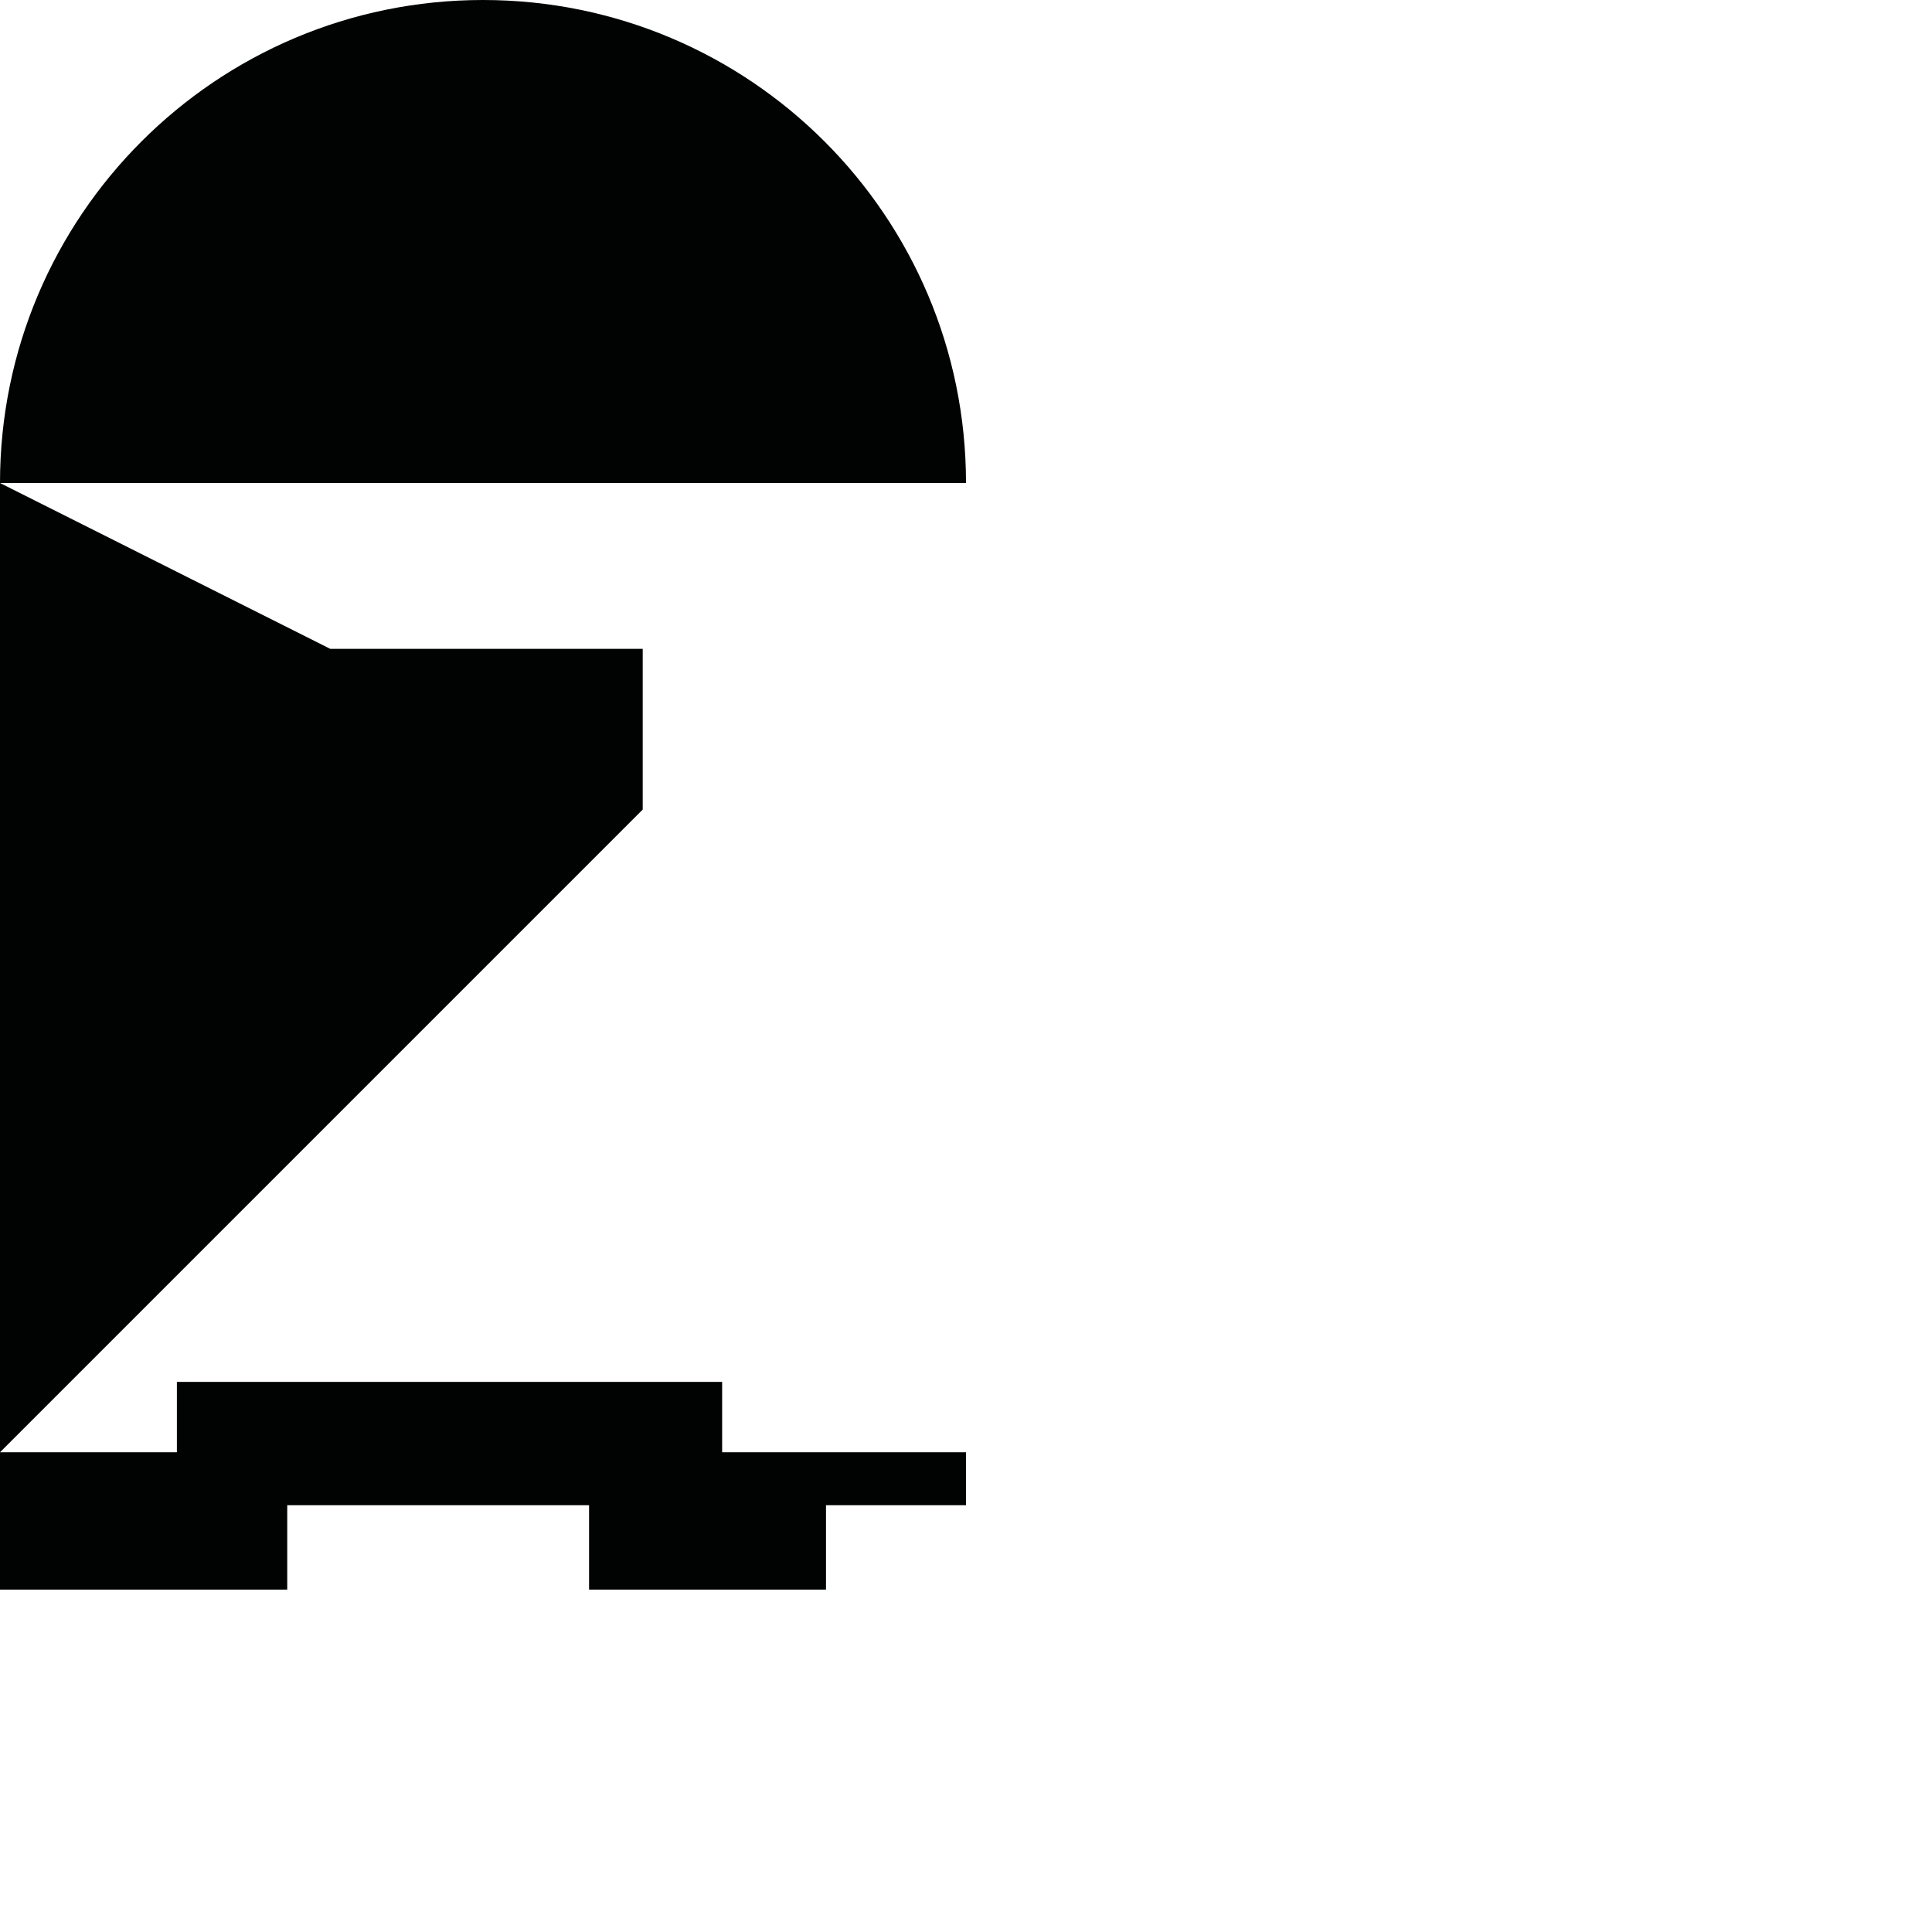<?xml version="1.0" encoding="utf-8"?>
<!-- Generator: Adobe Illustrator 16.0.0, SVG Export Plug-In . SVG Version: 6.00 Build 0)  -->
<!DOCTYPE svg PUBLIC "-//W3C//DTD SVG 1.1//EN" "http://www.w3.org/Graphics/SVG/1.1/DTD/svg11.dtd">
<svg version="1.1" id="Calque_1" xmlns="http://www.w3.org/2000/svg" xmlns:xlink="http://www.w3.org/1999/xlink" x="0px" y="0px"
	 width="1190.551px" height="1190.551px" viewBox="0 0 1190.551 1190.551" enable-background="new 0 0 1190.551 1190.551"
	 xml:space="preserve">
<g>
	<path fill="#010202" d="M297.64,0C133.258,0,0,133.259,0,297.639h595.278C595.279,133.259,462.021,0,297.64,0z"/>
	<polygon fill="#010202" points="396.059,399.848 203.523,399.848 0,297.639 0,894.921 396.059,498.862 	"/>
	<polygon fill="#010202" points="445,851.56 109,851.56 109,894.921 0,894.921 0,979.56 177,979.56 177,927.56 363,927.56 
		363,979.56 509.003,979.56 509.003,927.56 595.277,927.56 595.277,894.921 445,894.921 	"/>
</g>
</svg>
